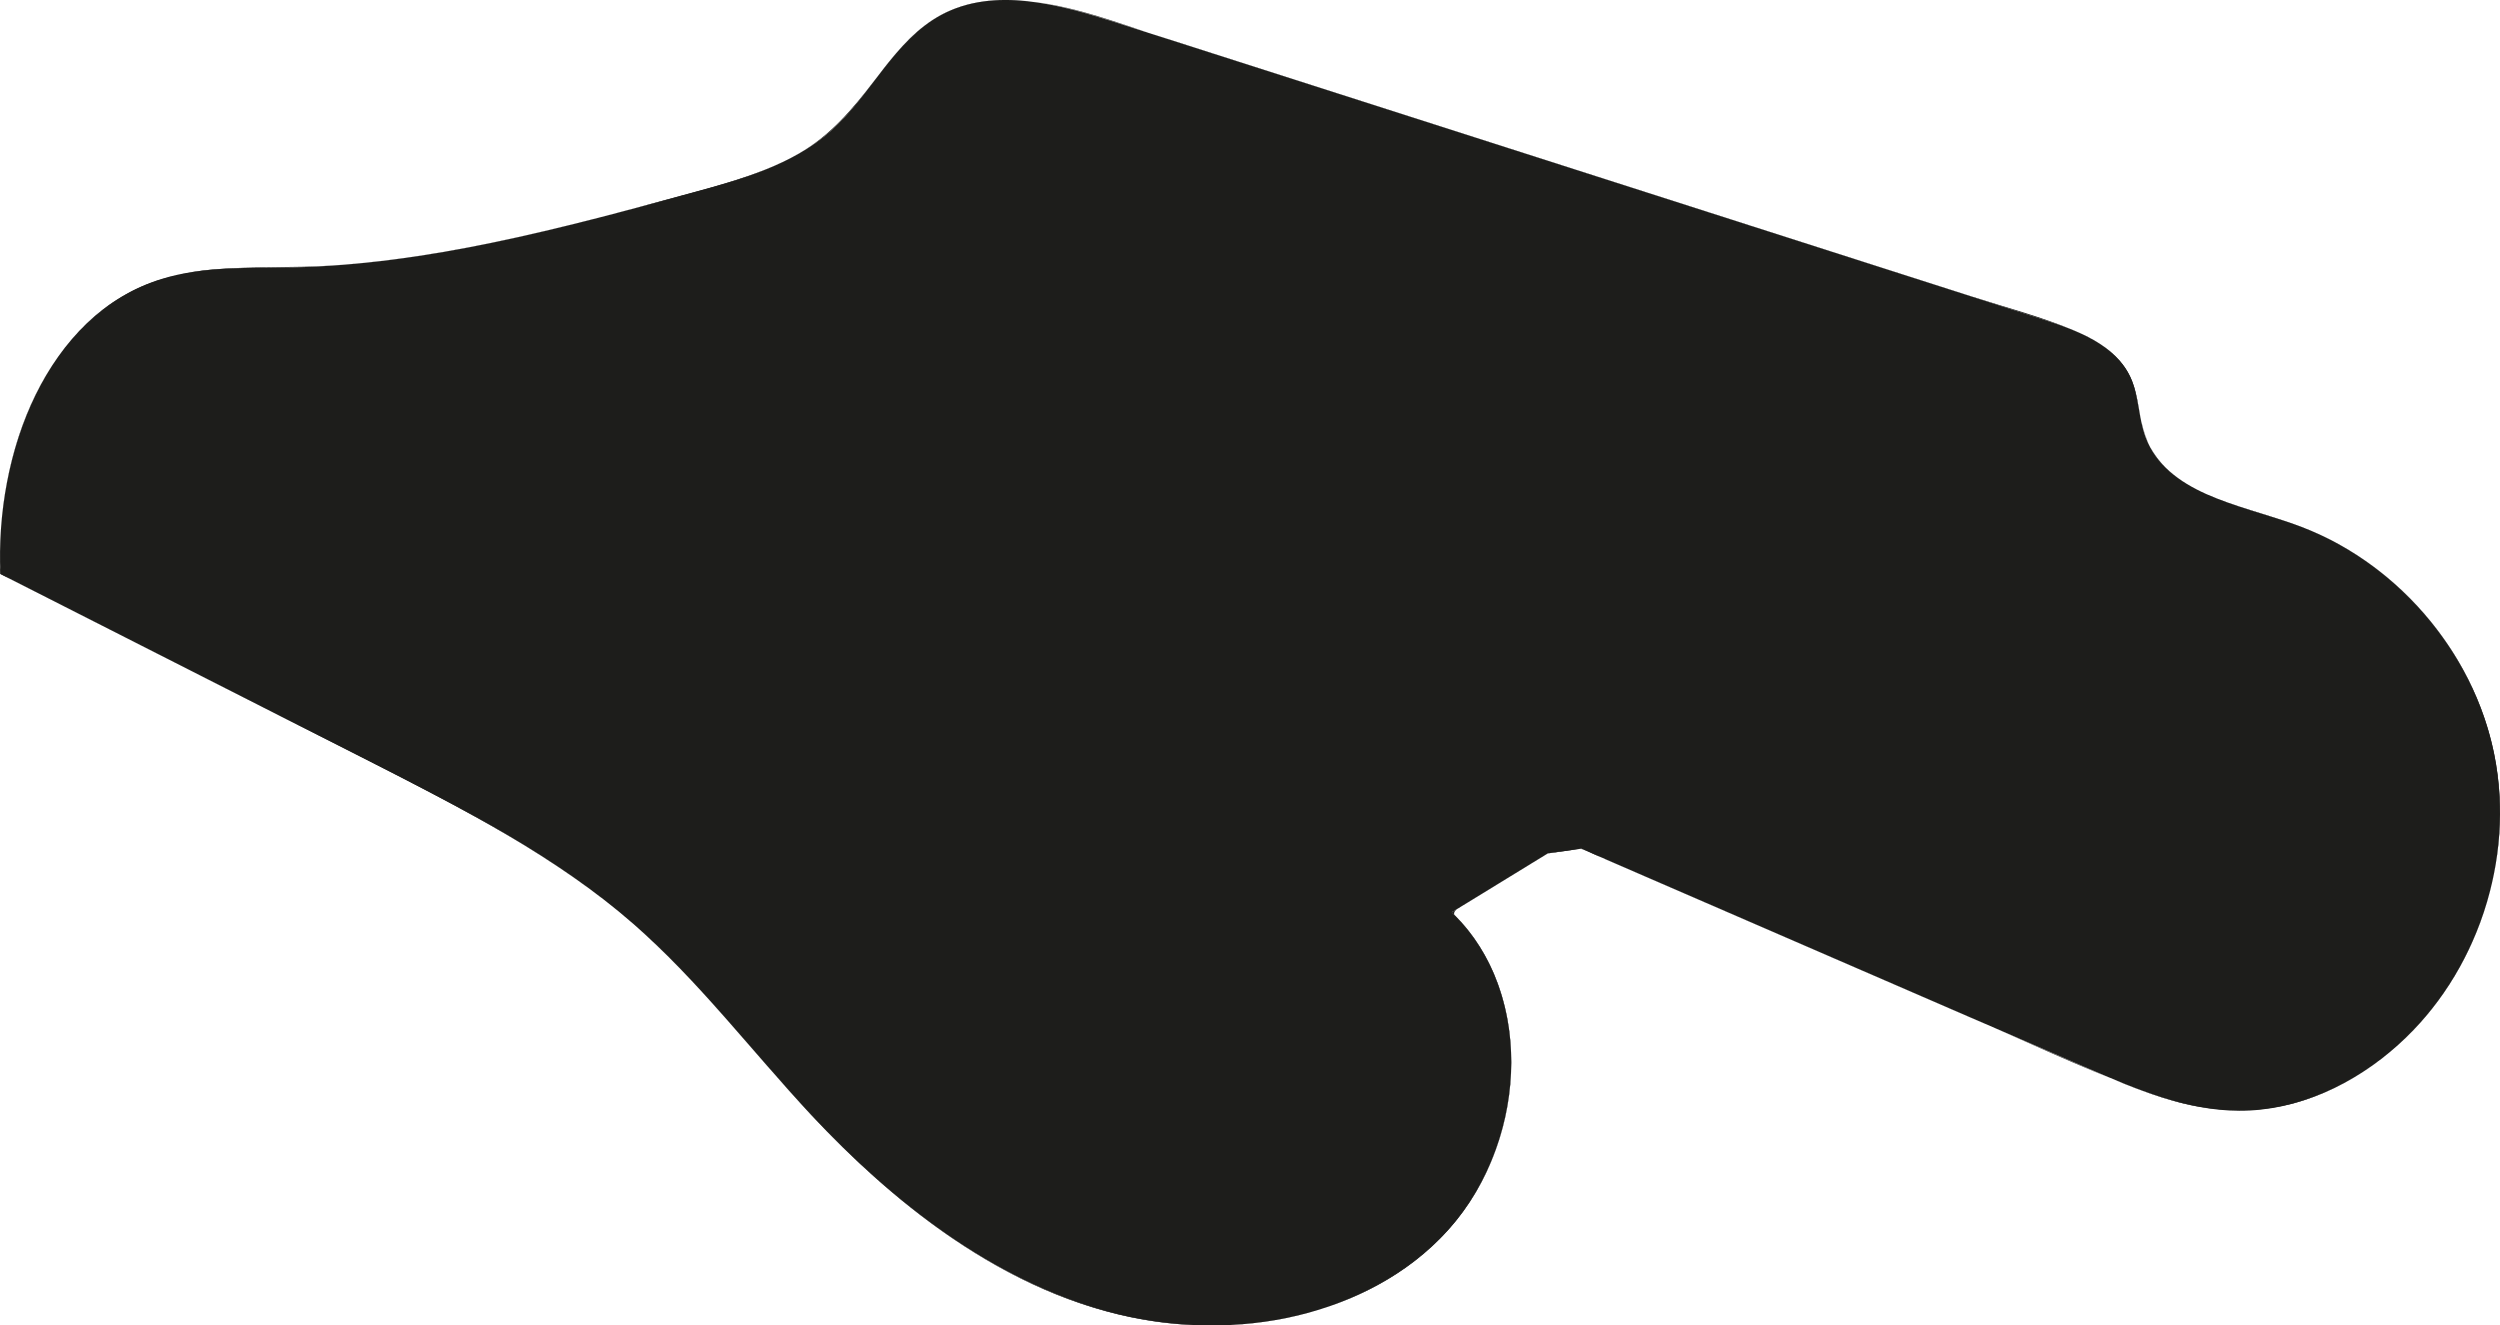 <?xml version="1.0" encoding="UTF-8"?>
<svg id="Livello_1" data-name="Livello 1" xmlns="http://www.w3.org/2000/svg" width="1920.04" height="1017.98" viewBox="0 0 1920.04 1017.98">
  <path d="m1188.77,655.4c-24.6,15.08-49.2,30.16-73.8,45.23,66.46,63.93,57.22,182.69-7.18,248.68-64.41,66-168.33,82.31-257.27,57.96-88.94-24.35-164.54-83.7-227.52-151.07-45.72-48.91-86.34-102.85-136.8-146.85-59.6-51.96-130.91-88.3-201.41-124.1C189.96,537.11,95.14,488.96.32,440.81c-4.18-92.61,35.27-199.13,123.82-226.58,32.19-9.98,66.64-8.14,100.34-8.86,104.29-2.24,206.18-29.83,306.83-57.24,37.91-10.32,77.29-21.42,106.67-47.5,30.94-27.46,48.61-69.76,85.1-89.27,40.63-21.73,90.31-8.09,134.19,5.97,237.26,76,474.53,152,711.79,228,26.41,8.46,55.69,19.37,67.22,44.59,6.56,14.35,6.03,31.01,11.54,45.79,15.99,42.86,70.83,51.66,113.99,66.83,77.2,27.15,137.82,96.97,153.87,177.21,16.05,80.25-13.06,168.01-73.89,222.76-33.47,30.13-76.96,50.69-121.99,50.58-40.66-.1-79.27-16.56-116.57-32.73-112.23-48.66-224.46-97.31-336.69-145.97-17.37-7.53-34.73-15.06-52.1-22.59l-25.65,3.58Z" style="fill: #1d1d1b; stroke-width: 0px;"/>
  <path d="m1188.74,655.36c-24.6,15.08-49.2,30.16-73.8,45.23-.03.02-.03.06-.01.08,48.51,47.54,56.09,122.55,33.06,184.27-25.51,68.37-88.42,112.15-158.26,126.9-74.54,15.74-150.87-.55-217.31-36.13-70.23-37.61-127.45-93.61-179.53-153.02-28.14-32.1-55.58-64.92-86.3-94.64-28.98-28.03-61.17-52.23-95.27-73.66-73.79-46.37-153.88-83.08-231.49-122.49-41.2-20.92-82.41-41.85-123.61-62.77-9.6-4.87-19.19-9.74-28.79-14.62-5.08-2.58-10.16-5.16-15.24-7.74-7.02-3.56-11.91-5.27-12.07-13.65-.31-16.48.72-33.01,3.09-49.32,9-62.03,38.13-127.88,95.64-158.91,37.74-20.36,80.55-18.7,122.14-19.41,43.44-.75,86.66-5.86,129.38-13.62,44.15-8.01,87.75-18.76,131.11-30.24,38.94-10.31,79.84-18.84,116.62-35.67,16.1-7.36,31.27-16.79,44.05-29.12,11.98-11.55,21.87-25,31.98-38.16,11.61-15.11,23.69-30.4,39.46-41.42C730.6,5.38,750.82.18,771.42.05c43.08-.26,85.36,17.18,125.77,30.13,43.58,13.96,87.16,27.92,130.74,41.88,177.95,57,355.89,114,533.84,171,17.06,5.47,34.63,10.74,49.89,20.4,18.61,11.78,26.91,28,30.72,49.21,2.73,15.23,6.03,29.43,16.14,41.56,8.72,10.47,20.45,17.94,32.65,23.75,29.31,13.96,61.84,19.28,91.23,33.05,31.12,14.58,58.83,36.19,81.05,62.36,48.43,57.06,67.23,133.29,50.02,206.22-17.67,74.9-72.22,143.75-147.49,166.47-42.51,12.83-84.85,5.15-125.52-10.33-43.44-16.53-85.76-36.48-128.4-54.97-85.31-36.98-170.62-73.97-255.93-110.95-10.42-4.52-20.84-9.04-31.26-13.55-3.89-1.69-7.71-4.17-11.88-4.32-7.78-.28-16.49,2.3-24.23,3.38-.06,0-.04.11.03.1,5.77-.81,11.55-1.61,17.32-2.42,2.32-.32,5.33-1.3,7.68-1.07,6.26.61,13.89,5.66,19.72,8.19,29.7,12.88,59.41,25.76,89.11,38.63,59.62,25.85,119.25,51.7,178.87,77.55,29.81,12.92,59.62,25.85,89.43,38.77,26.51,11.49,53.01,23.63,81,31.15,51.87,13.93,103.45,4.24,147.63-26.13,78.77-54.14,117.08-158.84,93.71-251.25-11.17-44.17-35.79-84.61-68.93-115.75-16.57-15.57-35.32-28.86-55.62-39.13s-40.47-15.9-61.28-22.51c-21.57-6.86-44.33-14.47-61.52-29.81-9.22-8.23-15.99-18.6-19.51-30.47-3.74-12.61-4.04-26.08-8.85-38.4-7.55-19.36-25.58-30.93-43.97-38.71-25.45-10.76-52.69-17.85-78.98-26.27-123.47-39.55-246.95-79.1-370.42-118.65-61.74-19.78-123.47-39.55-185.21-59.33-30.87-9.89-61.74-19.78-92.61-29.66-25.81-8.27-51.89-16.84-79.01-19.48-24.36-2.37-49.37.79-70.33,14.15-18.67,11.9-32.29,29.81-45.57,47.16-16.71,21.83-33.7,42.05-57.91,55.92-24.55,14.06-52.04,21.88-79.16,29.29-60.27,16.49-120.7,32.93-182.22,44.2-31.9,5.85-64.09,10.27-96.46,12.47-30.18,2.05-60.5.53-90.64,2.93-44.93,3.59-84.13,21.91-112.81,57.07-26.54,32.53-41.65,73.57-48.33,114.68-3.34,20.56-4.49,41.41-3.64,62.22,0,.02,0,.04.02.04,59.26,30.09,118.53,60.19,177.79,90.28,56.73,28.81,113.94,56.85,170.01,86.94,52.75,28.31,104.16,59.86,148.37,100.56,44.66,41.11,81.83,89.34,122.96,133.8,71.41,77.2,161.83,147.7,268.93,162.67,90.29,12.61,195.4-16.26,244.59-98.54,22.08-36.94,31.69-81.62,26.27-124.34-2.59-20.44-8.76-40.49-18.8-58.51-5.13-9.2-11.25-17.87-18.29-25.71-1.11-1.24-4.96-4.05-5.29-5.59-.81-3.73,5.42-6.19,7.77-7.63,7.49-4.59,14.97-9.18,22.46-13.77,13.9-8.52,27.81-17.05,41.71-25.57.05-.03,0-.12-.05-.09Z" style="fill: #1d1d1b; stroke-width: 0px;"/>
</svg>